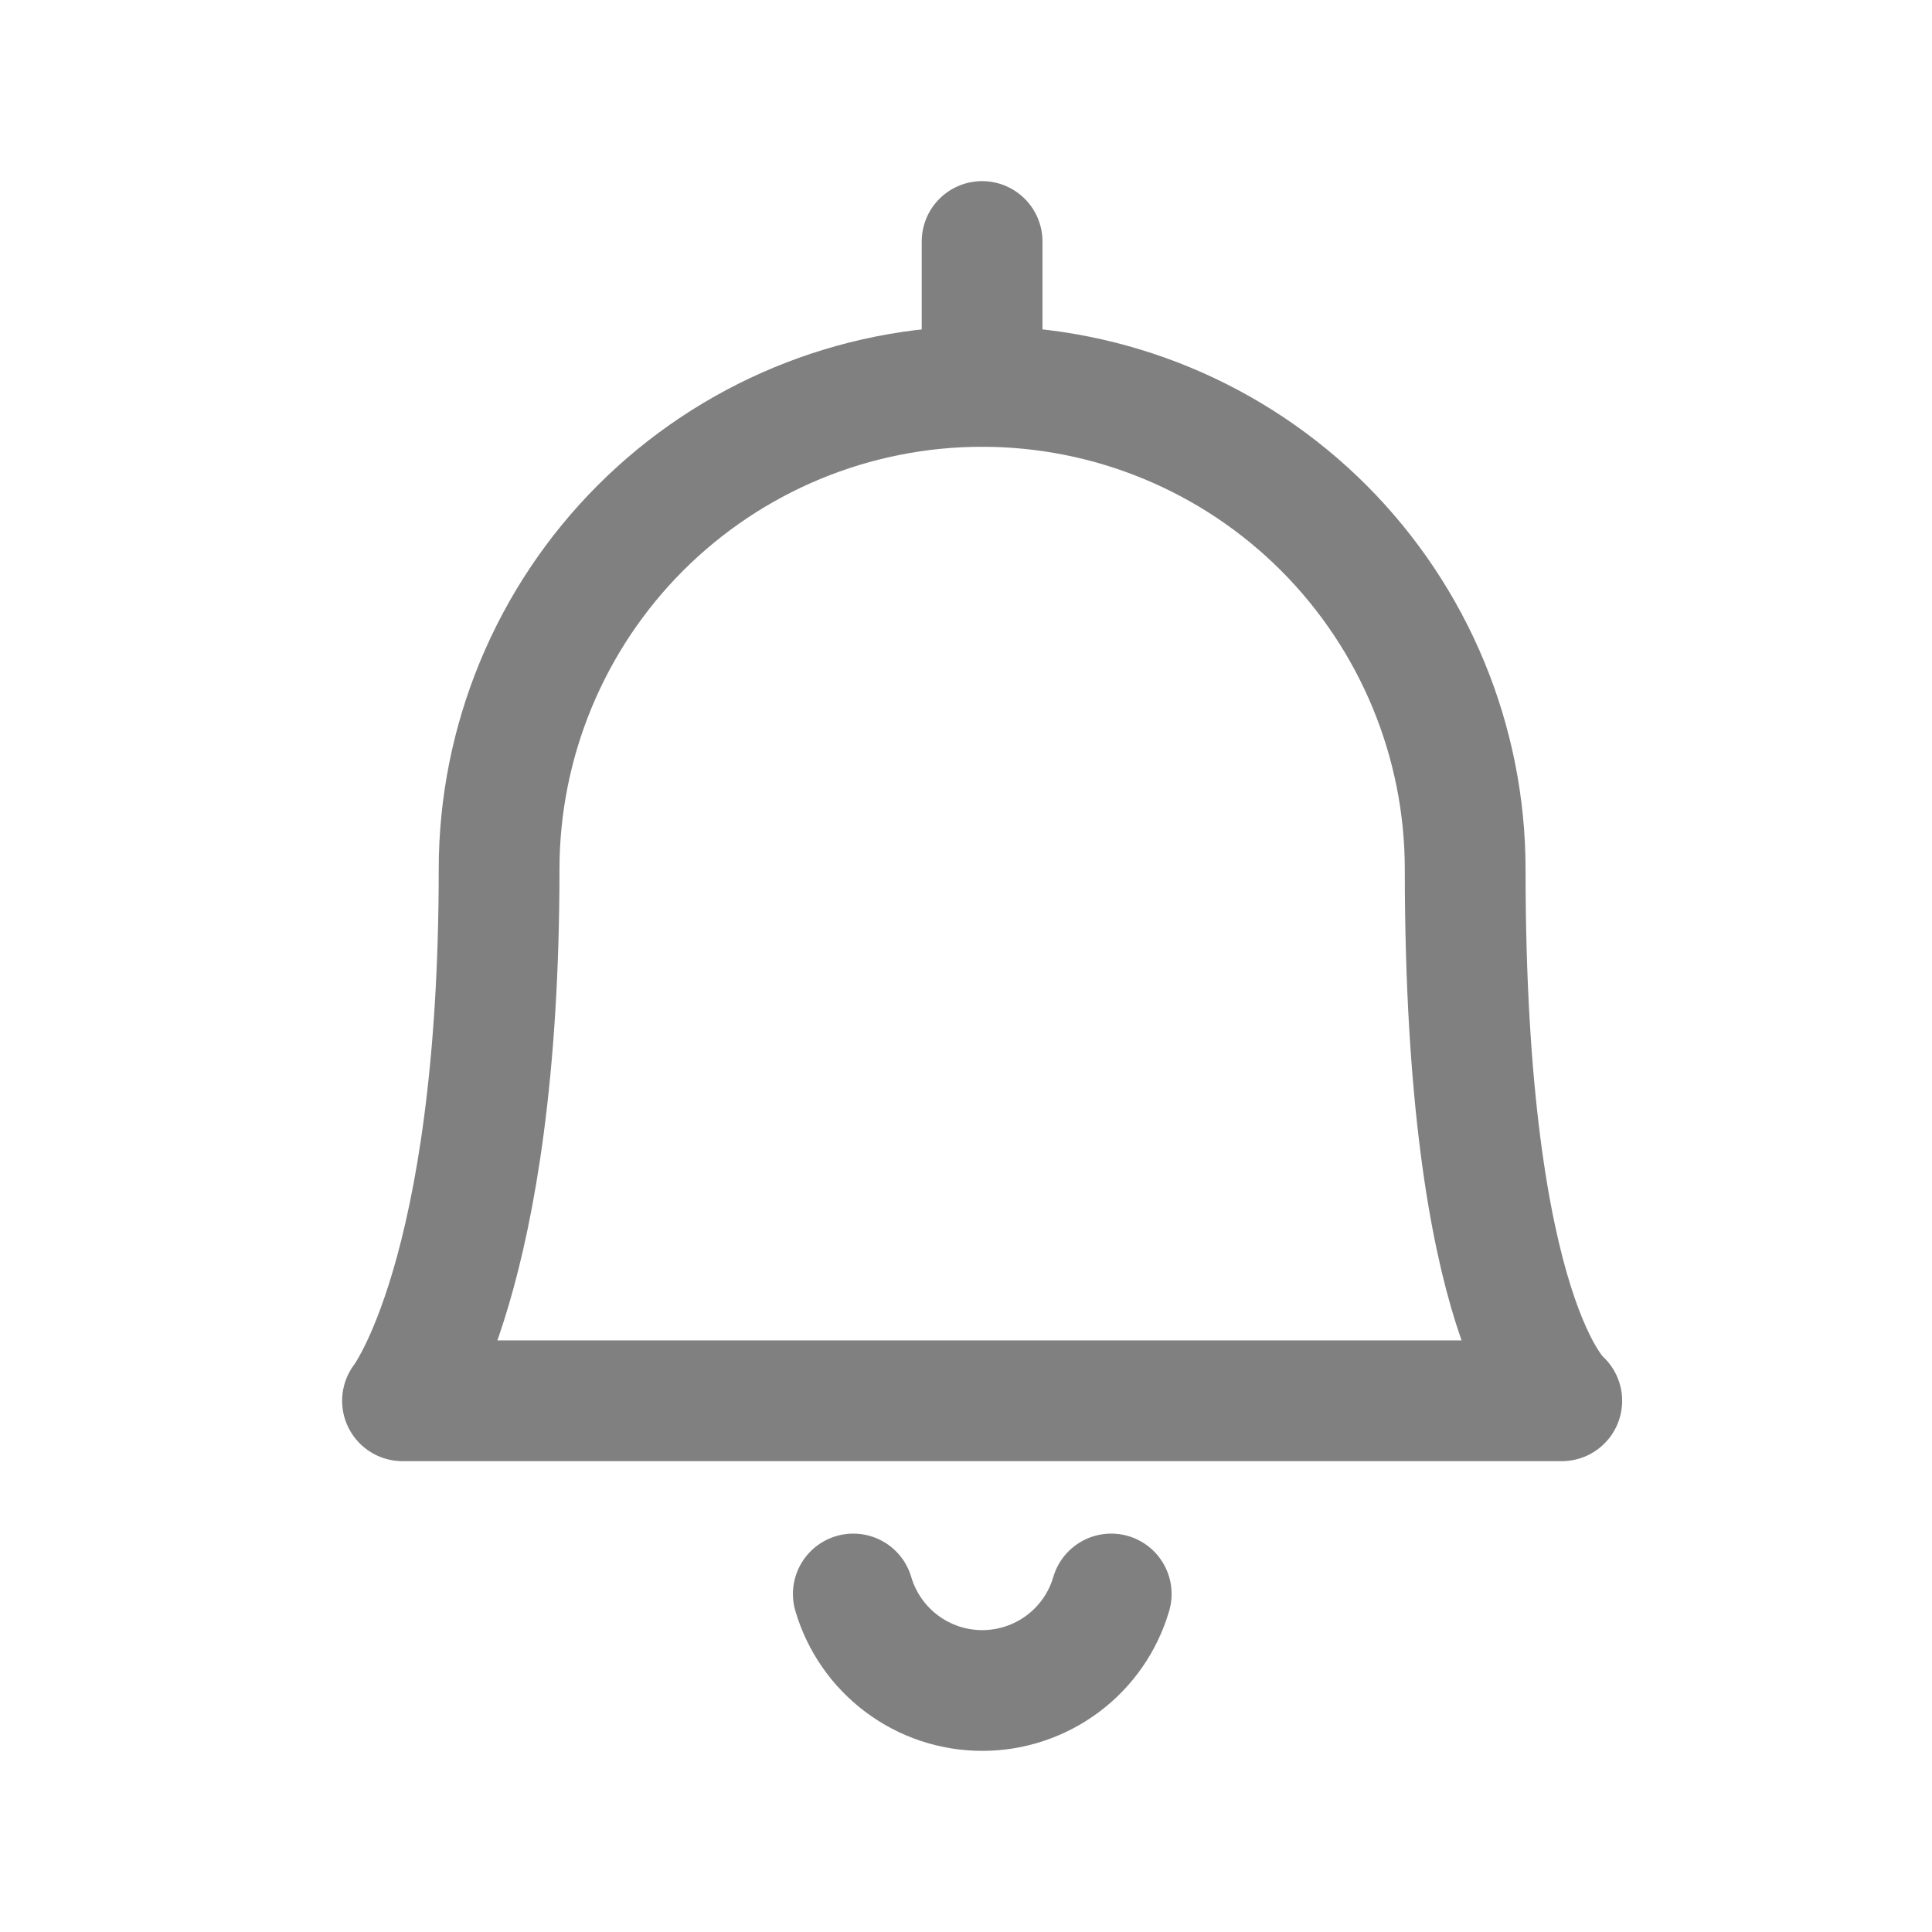 <svg width="24" height="24" viewBox="0 0 24 24" fill="none" xmlns="http://www.w3.org/2000/svg">
<path d="M10.6 19.801C10.702 20.147 10.913 20.451 11.202 20.667C11.49 20.883 11.841 21 12.202 21C12.563 21 12.914 20.883 13.203 20.667C13.492 20.451 13.703 20.147 13.804 19.801" stroke="#808080" stroke-width="1.5" stroke-linecap="round" stroke-linejoin="round"/>
<path d="M12.2 4.8V3" stroke="#808080" stroke-width="1.5" stroke-linecap="round" stroke-linejoin="round"/>
<path d="M12.2 4.8C13.792 4.8 15.318 5.432 16.443 6.557C17.568 7.683 18.201 9.209 18.201 10.8C18.201 16.437 19.401 17.401 19.401 17.401H5C5 17.401 6.2 15.868 6.2 10.8C6.2 9.209 6.832 7.683 7.957 6.557C9.083 5.432 10.609 4.8 12.2 4.8V4.8Z" stroke="#808080" stroke-width="1.5" stroke-linecap="round" stroke-linejoin="round"/>
</svg>
